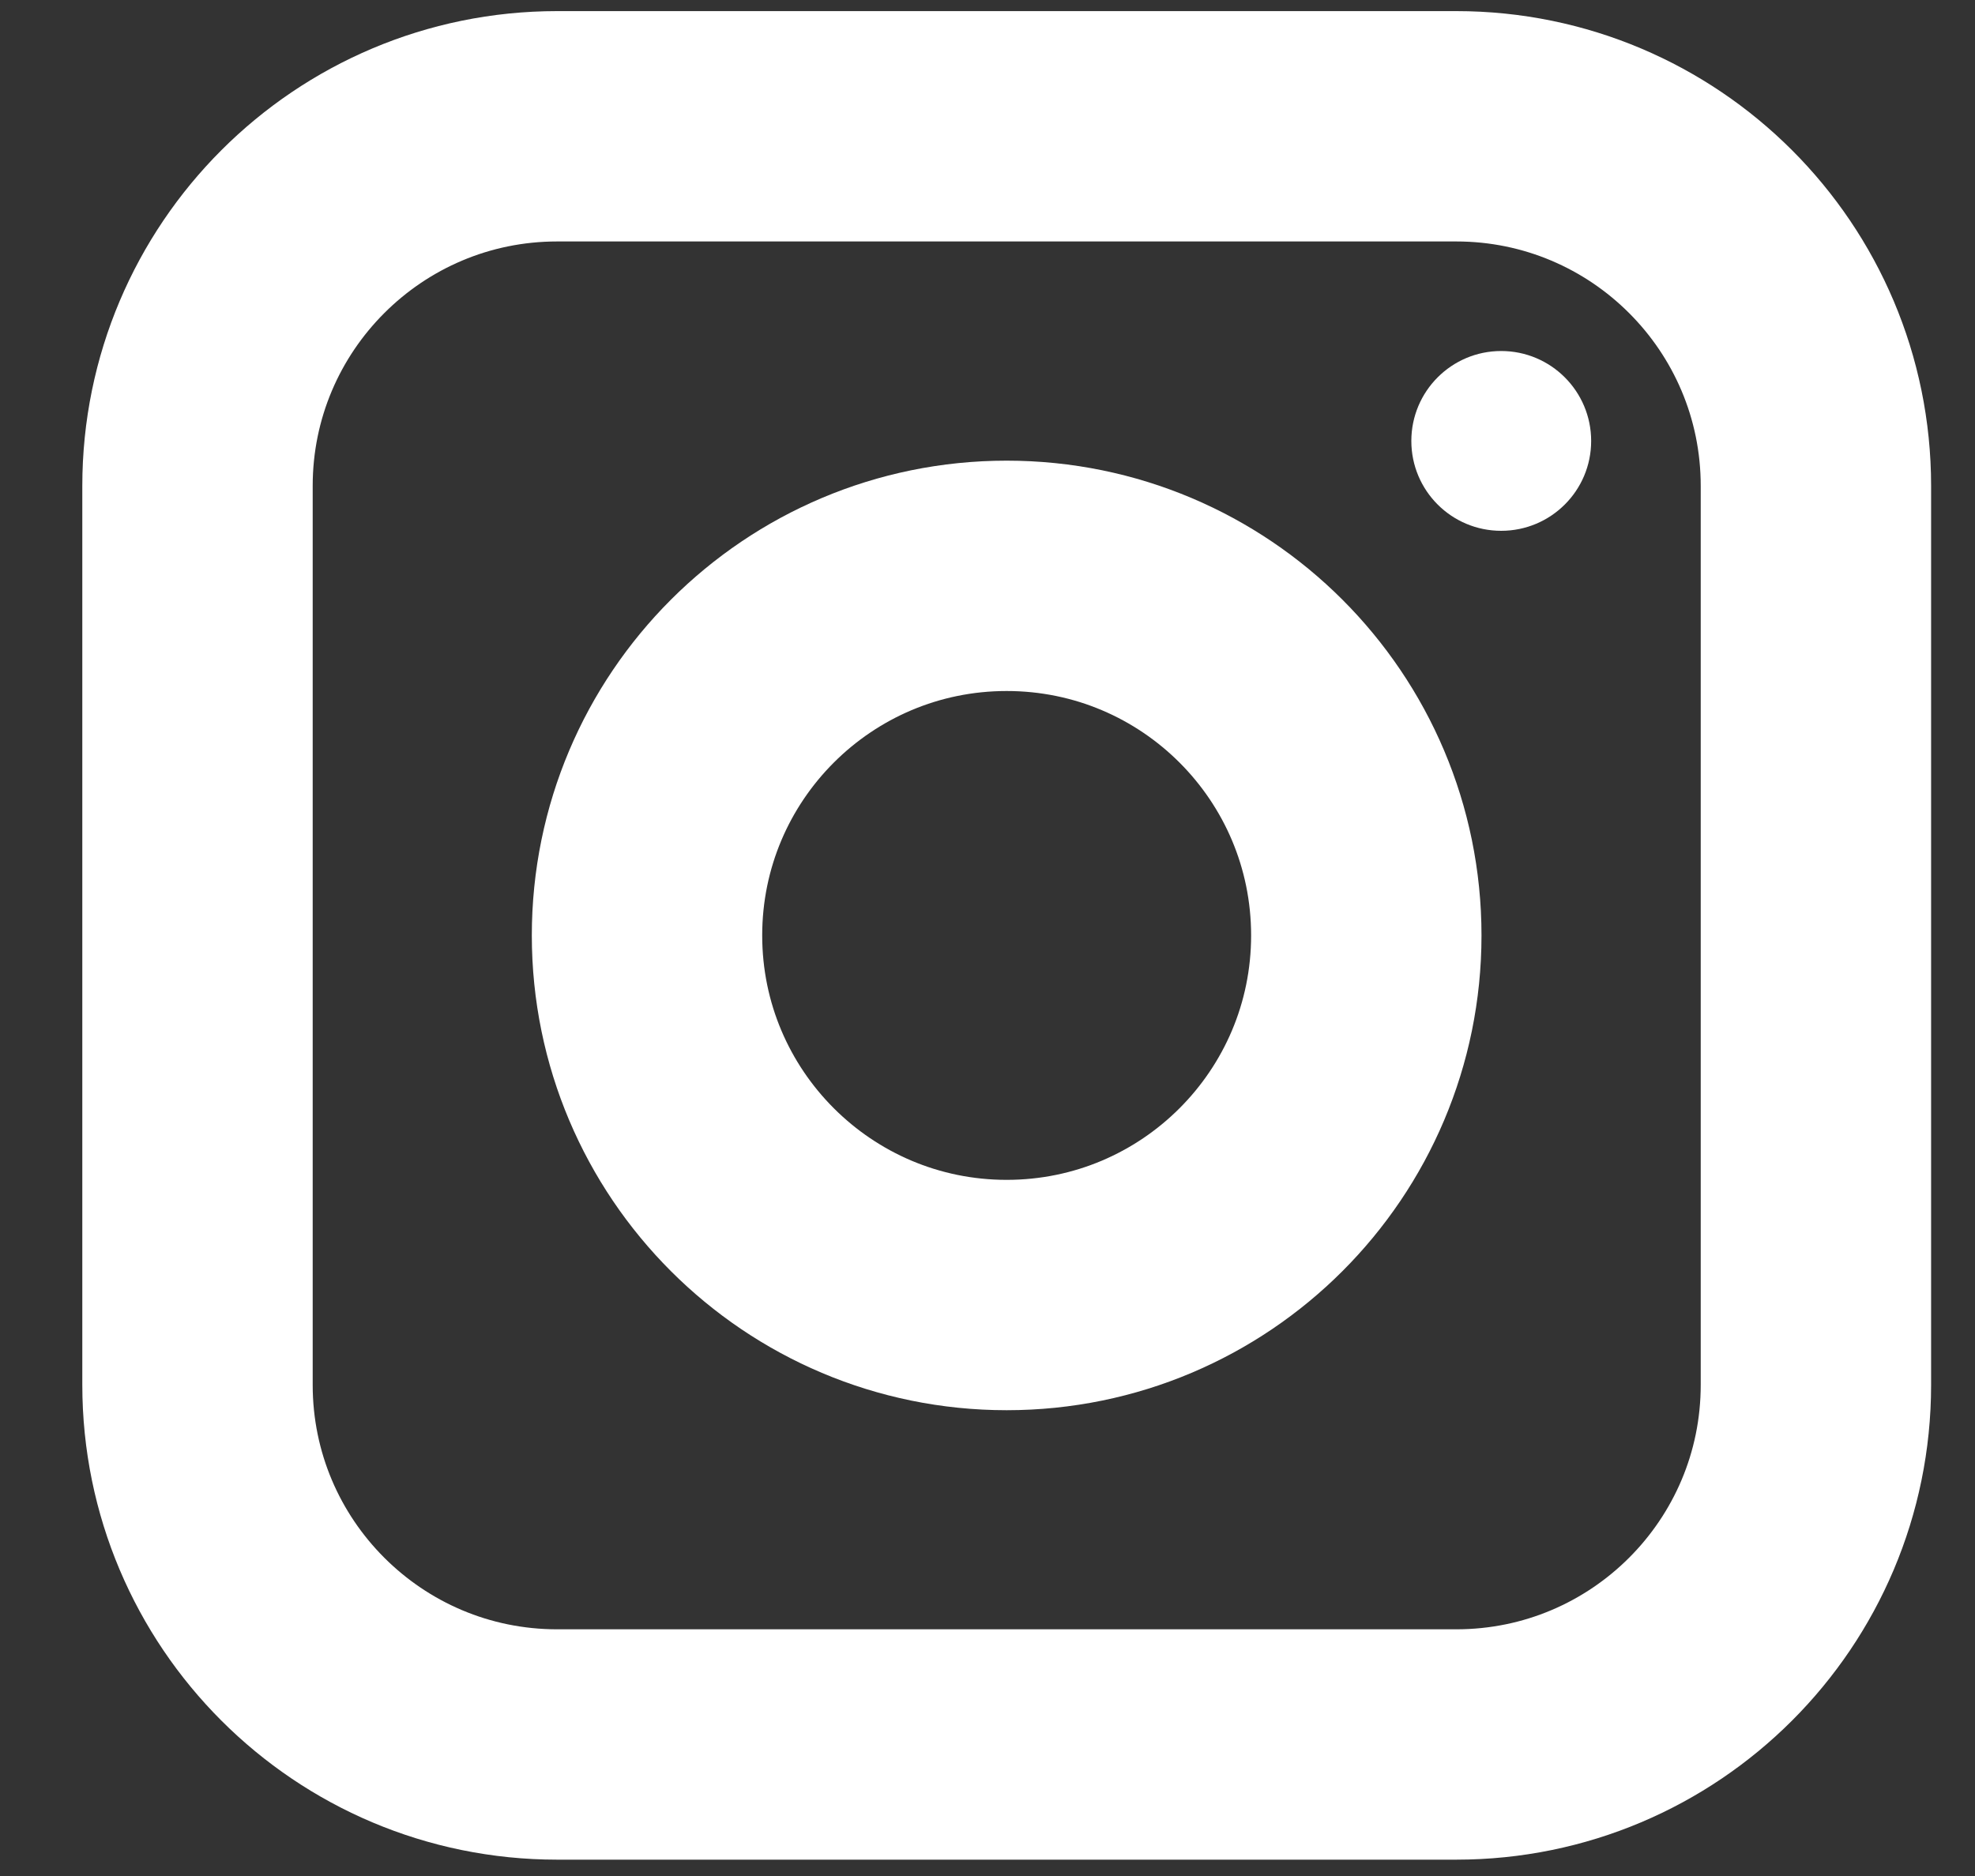 <svg width="20" height="19" viewBox="0 0 20 19" fill="none" xmlns="http://www.w3.org/2000/svg">
    <rect x="0" y="0" width="20" height="19" fill="#333333" stroke="none"/>
    <path
        d="M14.747 1.279H5.642C3.631 1.279 2 2.91 2 4.921V14.026C2 16.038 3.631 17.668 5.642 17.668H14.747C16.758 17.668 18.389 16.038 18.389 14.026V4.921C18.389 2.91 16.758 1.279 14.747 1.279Z"
        stroke="white" stroke-width="2.333" stroke-linejoin="round" />
    <path
        d="M10.194 13.116C12.206 13.116 13.836 11.485 13.836 9.474C13.836 7.462 12.206 5.832 10.194 5.832C8.183 5.832 6.552 7.462 6.552 9.474C6.552 11.485 8.183 13.116 10.194 13.116Z"
        stroke="white" stroke-width="2.333" stroke-linejoin="round" />
    <path
        d="M15.202 5.376C15.705 5.376 16.113 4.969 16.113 4.466C16.113 3.963 15.705 3.555 15.202 3.555C14.699 3.555 14.292 3.963 14.292 4.466C14.292 4.969 14.699 5.376 15.202 5.376Z"
        fill="white" />
</svg>
    